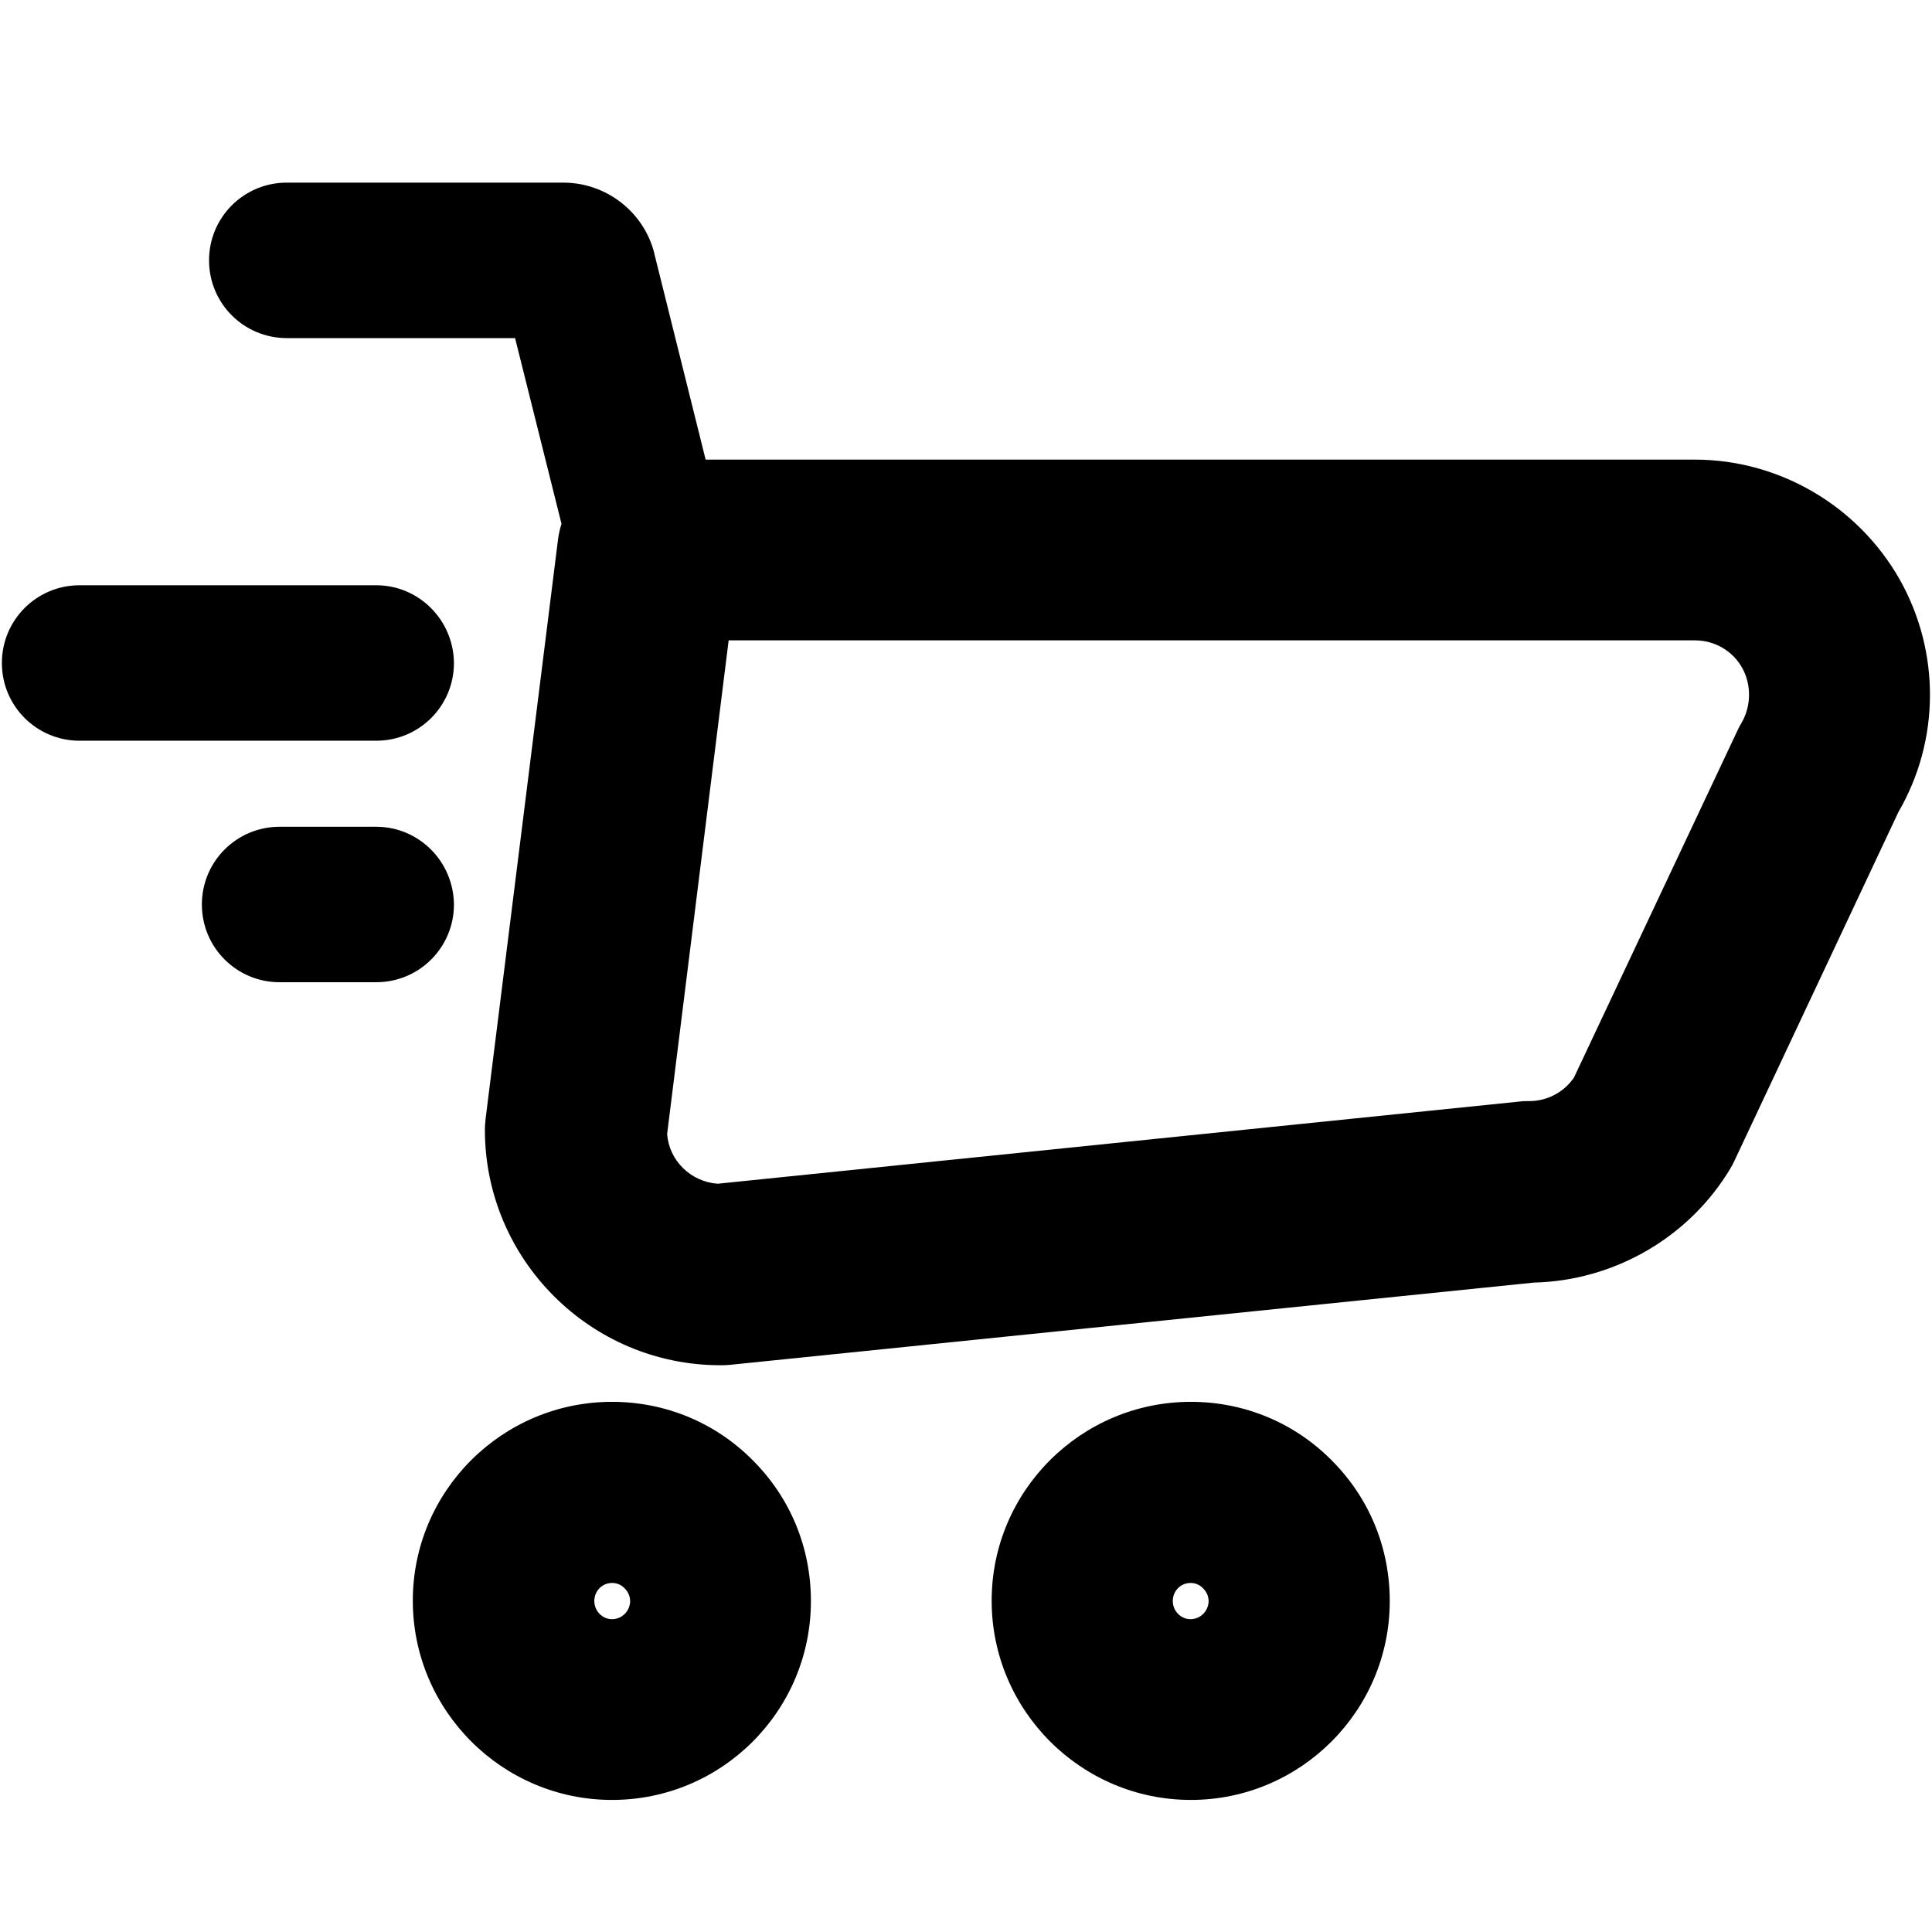<?xml version="1.0" encoding="utf-8"?>
<!-- Generator: Adobe Illustrator 27.8.1, SVG Export Plug-In . SVG Version: 6.00 Build 0)  -->
<svg version="1.1" id="Layer_1" xmlns="http://www.w3.org/2000/svg" xmlns:xlink="http://www.w3.org/1999/xlink" x="0px" y="0px"
	 viewBox="0 0 512 512" style="enable-background:new 0 0 512 512;" xml:space="preserve">
<path d="M162.2,477L162.2,477c-29.1,0-52.8-23.7-52.8-52.8c0-29.1,23.7-52.7,52.8-52.7c14.1,0,27.4,5.5,37.3,15.5
	c10,10,15.4,23.2,15.4,37.3l0,0C214.9,453.4,191.3,477,162.2,477z M162.2,419.5c-2.6,0-4.7,2.1-4.7,4.8c0,2.6,2.1,4.8,4.7,4.8l0,0
	c2.6,0,4.7-2.1,4.8-4.7c0-1.3-0.5-2.5-1.4-3.4C164.7,420,163.5,419.5,162.2,419.5z M191,424.3L191,424.3L191,424.3z M315.6,477
	C315.5,477,315.5,477,315.6,477c-29.1,0-52.8-23.7-52.8-52.8c0-29.1,23.7-52.7,52.8-52.7c14.1,0,27.4,5.5,37.3,15.5
	c10,10,15.4,23.2,15.4,37.3l0,0C368.3,453.4,344.6,477,315.6,477z M315.5,419.5c-2.6,0-4.7,2.1-4.7,4.8c0,2.6,2.1,4.8,4.7,4.8l0,0
	c2.6,0,4.7-2.1,4.8-4.7c0-1.3-0.5-2.5-1.4-3.4C318,420,316.8,419.5,315.5,419.5z M344.3,424.3L344.3,424.3L344.3,424.3z
	 M503.4,153.5c-11.1-19.5-31.9-31.7-54.3-31.7l0,0H187l-13.6-54.6v-0.1c-2.8-11-12.8-18.7-24.1-18.7H76c-11.4,0-20.6,9.2-20.6,20.6
	S64.6,89.6,76,89.6h60.5l12.3,49.2c-0.4,1.3-0.7,2.6-0.9,4l-19.2,153.6c-0.1,1-0.2,2-0.2,3c0,34.4,28,62.4,62.4,62.4
	c0.8,0,1.6,0,2.5-0.1l213.1-21.8c21.3-0.5,41.2-12,52.1-30.3c0.4-0.7,0.8-1.4,1.1-2.1l43.4-92.3
	C514.2,196.1,514.2,172.6,503.4,153.5z M461.5,191.6c-0.4,0.7-0.8,1.4-1.1,2.1l-43.3,91.9c-2.7,3.9-7.1,6.2-11.8,6.2
	c-0.8,0-1.6,0-2.4,0.1l-212.7,21.8c-7.1-0.5-12.9-6.1-13.4-13.2l16.3-130.8h256.1c5.2,0,10,2.8,12.5,7.3S464.1,187.2,461.5,191.6z
	 M99.7,219.1H74.1c-11.4,0-20.6,9.2-20.6,20.6c0,11.4,9.2,20.6,20.6,20.6h25.6c11.4,0,20.6-9.2,20.6-20.6
	C120.2,228.3,111,219.1,99.7,219.1z M99.7,155.1H21.1c-11.4,0-20.6,9.2-20.6,20.6s9.2,20.6,20.6,20.6h78.6
	c11.4,0,20.6-9.2,20.6-20.6C120.2,164.3,111,155.1,99.7,155.1z"/>
</svg>
